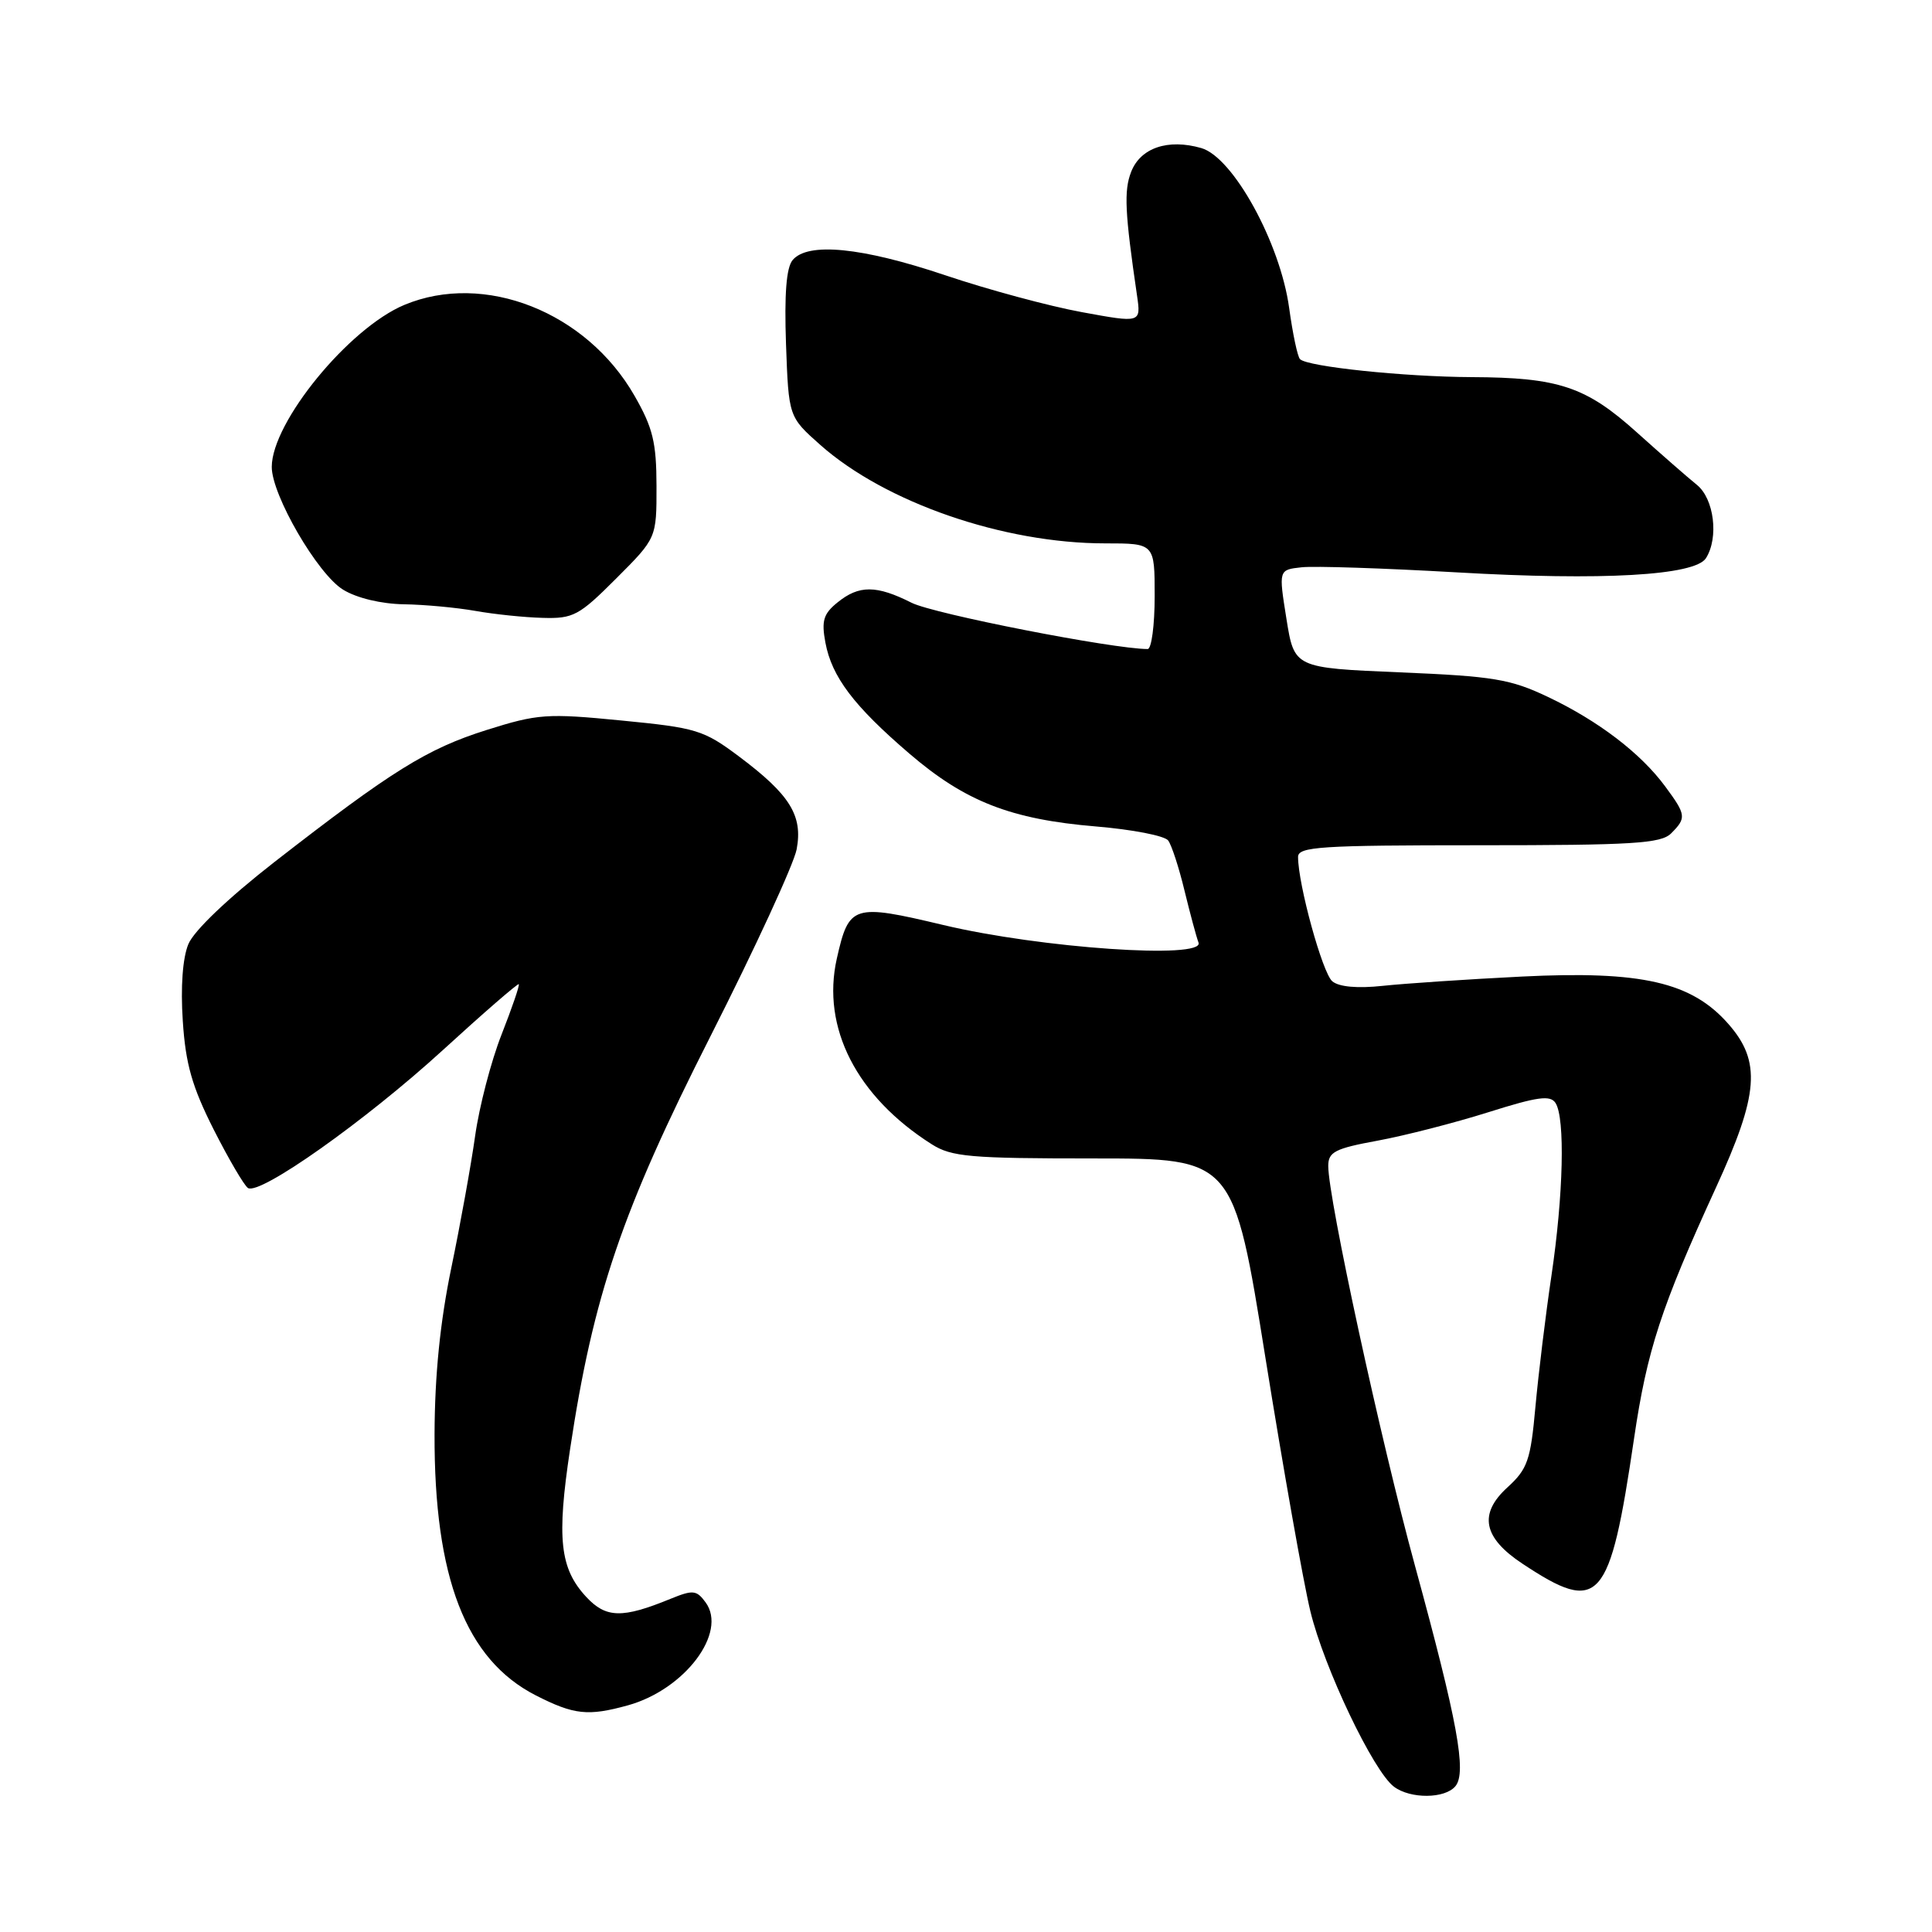 <?xml version="1.0" encoding="UTF-8" standalone="no"?>
<!DOCTYPE svg PUBLIC "-//W3C//DTD SVG 1.1//EN" "http://www.w3.org/Graphics/SVG/1.1/DTD/svg11.dtd" >
<svg xmlns="http://www.w3.org/2000/svg" xmlns:xlink="http://www.w3.org/1999/xlink" version="1.1" viewBox="0 0 256 256">
 <g >
 <path fill="currentColor"
d=" M 192.85 236.68 C 194.37 234.85 193.13 228.11 187.50 207.50 C 182.96 190.92 176.00 158.82 176.00 154.50 C 176.00 152.64 176.88 152.18 182.56 151.14 C 186.18 150.47 192.76 148.78 197.20 147.38 C 203.76 145.31 205.43 145.08 206.12 146.16 C 207.40 148.18 207.16 158.35 205.58 169.00 C 204.80 174.22 203.85 182.07 203.45 186.43 C 202.81 193.51 202.41 194.65 199.74 197.09 C 195.89 200.60 196.52 203.76 201.75 207.21 C 211.96 213.97 213.30 212.46 216.52 190.61 C 218.24 178.92 220.10 173.23 227.36 157.39 C 233.06 144.98 233.39 140.65 229.02 135.68 C 224.15 130.13 217.52 128.61 201.64 129.40 C 194.41 129.76 186.12 130.32 183.22 130.63 C 179.87 130.99 177.43 130.77 176.54 130.03 C 175.24 128.96 172.00 117.18 172.00 113.55 C 172.00 112.19 174.97 112.00 195.93 112.00 C 216.35 112.00 220.09 111.77 221.43 110.43 C 223.48 108.38 223.43 107.97 220.65 104.21 C 217.40 99.80 211.80 95.53 205.14 92.36 C 200.14 89.98 197.91 89.61 185.50 89.09 C 171.50 88.50 171.50 88.50 170.46 82.00 C 169.42 75.50 169.42 75.50 172.46 75.17 C 174.13 74.98 183.38 75.29 193.00 75.84 C 212.33 76.96 224.59 76.26 226.05 73.96 C 227.77 71.24 227.13 66.08 224.84 64.24 C 223.65 63.28 220.09 60.17 216.92 57.32 C 210.16 51.23 206.55 50.02 195.00 49.97 C 186.08 49.93 173.25 48.59 172.26 47.59 C 171.93 47.27 171.29 44.22 170.82 40.81 C 169.64 32.20 163.40 20.84 159.18 19.62 C 154.76 18.35 151.11 19.59 149.88 22.78 C 148.91 25.27 149.05 28.16 150.66 39.15 C 151.19 42.80 151.19 42.80 143.35 41.36 C 139.03 40.57 130.87 38.37 125.21 36.46 C 114.20 32.76 107.03 32.05 105.02 34.47 C 104.19 35.47 103.92 39.00 104.15 45.59 C 104.50 55.23 104.50 55.23 108.69 58.95 C 117.31 66.59 132.95 72.00 146.45 72.00 C 153.00 72.00 153.00 72.00 153.00 79.00 C 153.00 82.85 152.58 86.00 152.07 86.00 C 147.49 86.00 123.69 81.34 120.79 79.87 C 116.13 77.52 113.82 77.51 110.97 79.83 C 109.11 81.33 108.83 82.26 109.37 85.15 C 110.22 89.69 113.12 93.53 120.50 99.86 C 127.90 106.21 133.95 108.57 145.22 109.51 C 150.02 109.91 154.32 110.74 154.79 111.37 C 155.25 111.99 156.22 114.97 156.95 118.00 C 157.69 121.03 158.52 124.13 158.81 124.90 C 159.64 127.14 137.88 125.64 125.00 122.57 C 113.01 119.72 112.49 119.88 110.88 127.03 C 108.83 136.16 113.51 145.31 123.46 151.62 C 126.09 153.29 128.54 153.50 144.93 153.50 C 163.44 153.50 163.44 153.50 167.69 180.00 C 170.03 194.57 172.70 209.65 173.63 213.50 C 175.45 221.01 181.97 234.70 184.71 236.75 C 186.90 238.39 191.47 238.35 192.85 236.68 Z  M 83.22 225.96 C 90.73 223.87 96.42 216.33 93.50 212.33 C 92.29 210.68 91.83 210.64 88.83 211.86 C 82.46 214.47 80.29 214.42 77.67 211.59 C 74.18 207.82 73.75 203.87 75.54 192.01 C 78.61 171.64 82.42 160.43 94.15 137.29 C 100.06 125.63 105.19 114.49 105.56 112.54 C 106.40 108.07 104.68 105.30 97.94 100.25 C 93.23 96.72 92.29 96.44 82.34 95.47 C 72.46 94.50 71.26 94.59 64.47 96.73 C 56.58 99.22 51.92 102.12 36.34 114.24 C 30.22 119.01 25.70 123.32 24.96 125.10 C 24.20 126.93 23.92 130.78 24.22 135.27 C 24.59 141.00 25.45 143.99 28.32 149.68 C 30.32 153.62 32.36 157.10 32.86 157.42 C 34.45 158.40 48.41 148.52 58.64 139.18 C 64.06 134.22 68.61 130.28 68.74 130.41 C 68.88 130.54 67.85 133.54 66.46 137.08 C 65.07 140.61 63.50 146.65 62.96 150.50 C 62.42 154.35 61.00 162.22 59.80 168.00 C 58.32 175.14 57.61 182.18 57.58 190.00 C 57.52 209.07 61.72 219.91 71.00 224.65 C 76.07 227.23 77.91 227.43 83.22 225.96 Z  M 81.65 76.65 C 87.00 71.30 87.00 71.30 86.99 64.40 C 86.98 58.62 86.51 56.68 84.07 52.43 C 77.70 41.31 64.17 35.98 53.58 40.40 C 46.23 43.47 36.03 55.93 36.01 61.86 C 35.99 65.58 42.09 76.09 45.47 78.14 C 47.28 79.25 50.52 80.02 53.50 80.07 C 56.25 80.11 60.52 80.51 63.00 80.95 C 65.47 81.39 69.48 81.81 71.90 81.87 C 75.96 81.99 76.73 81.58 81.65 76.65 Z "/>
</g>
</svg>